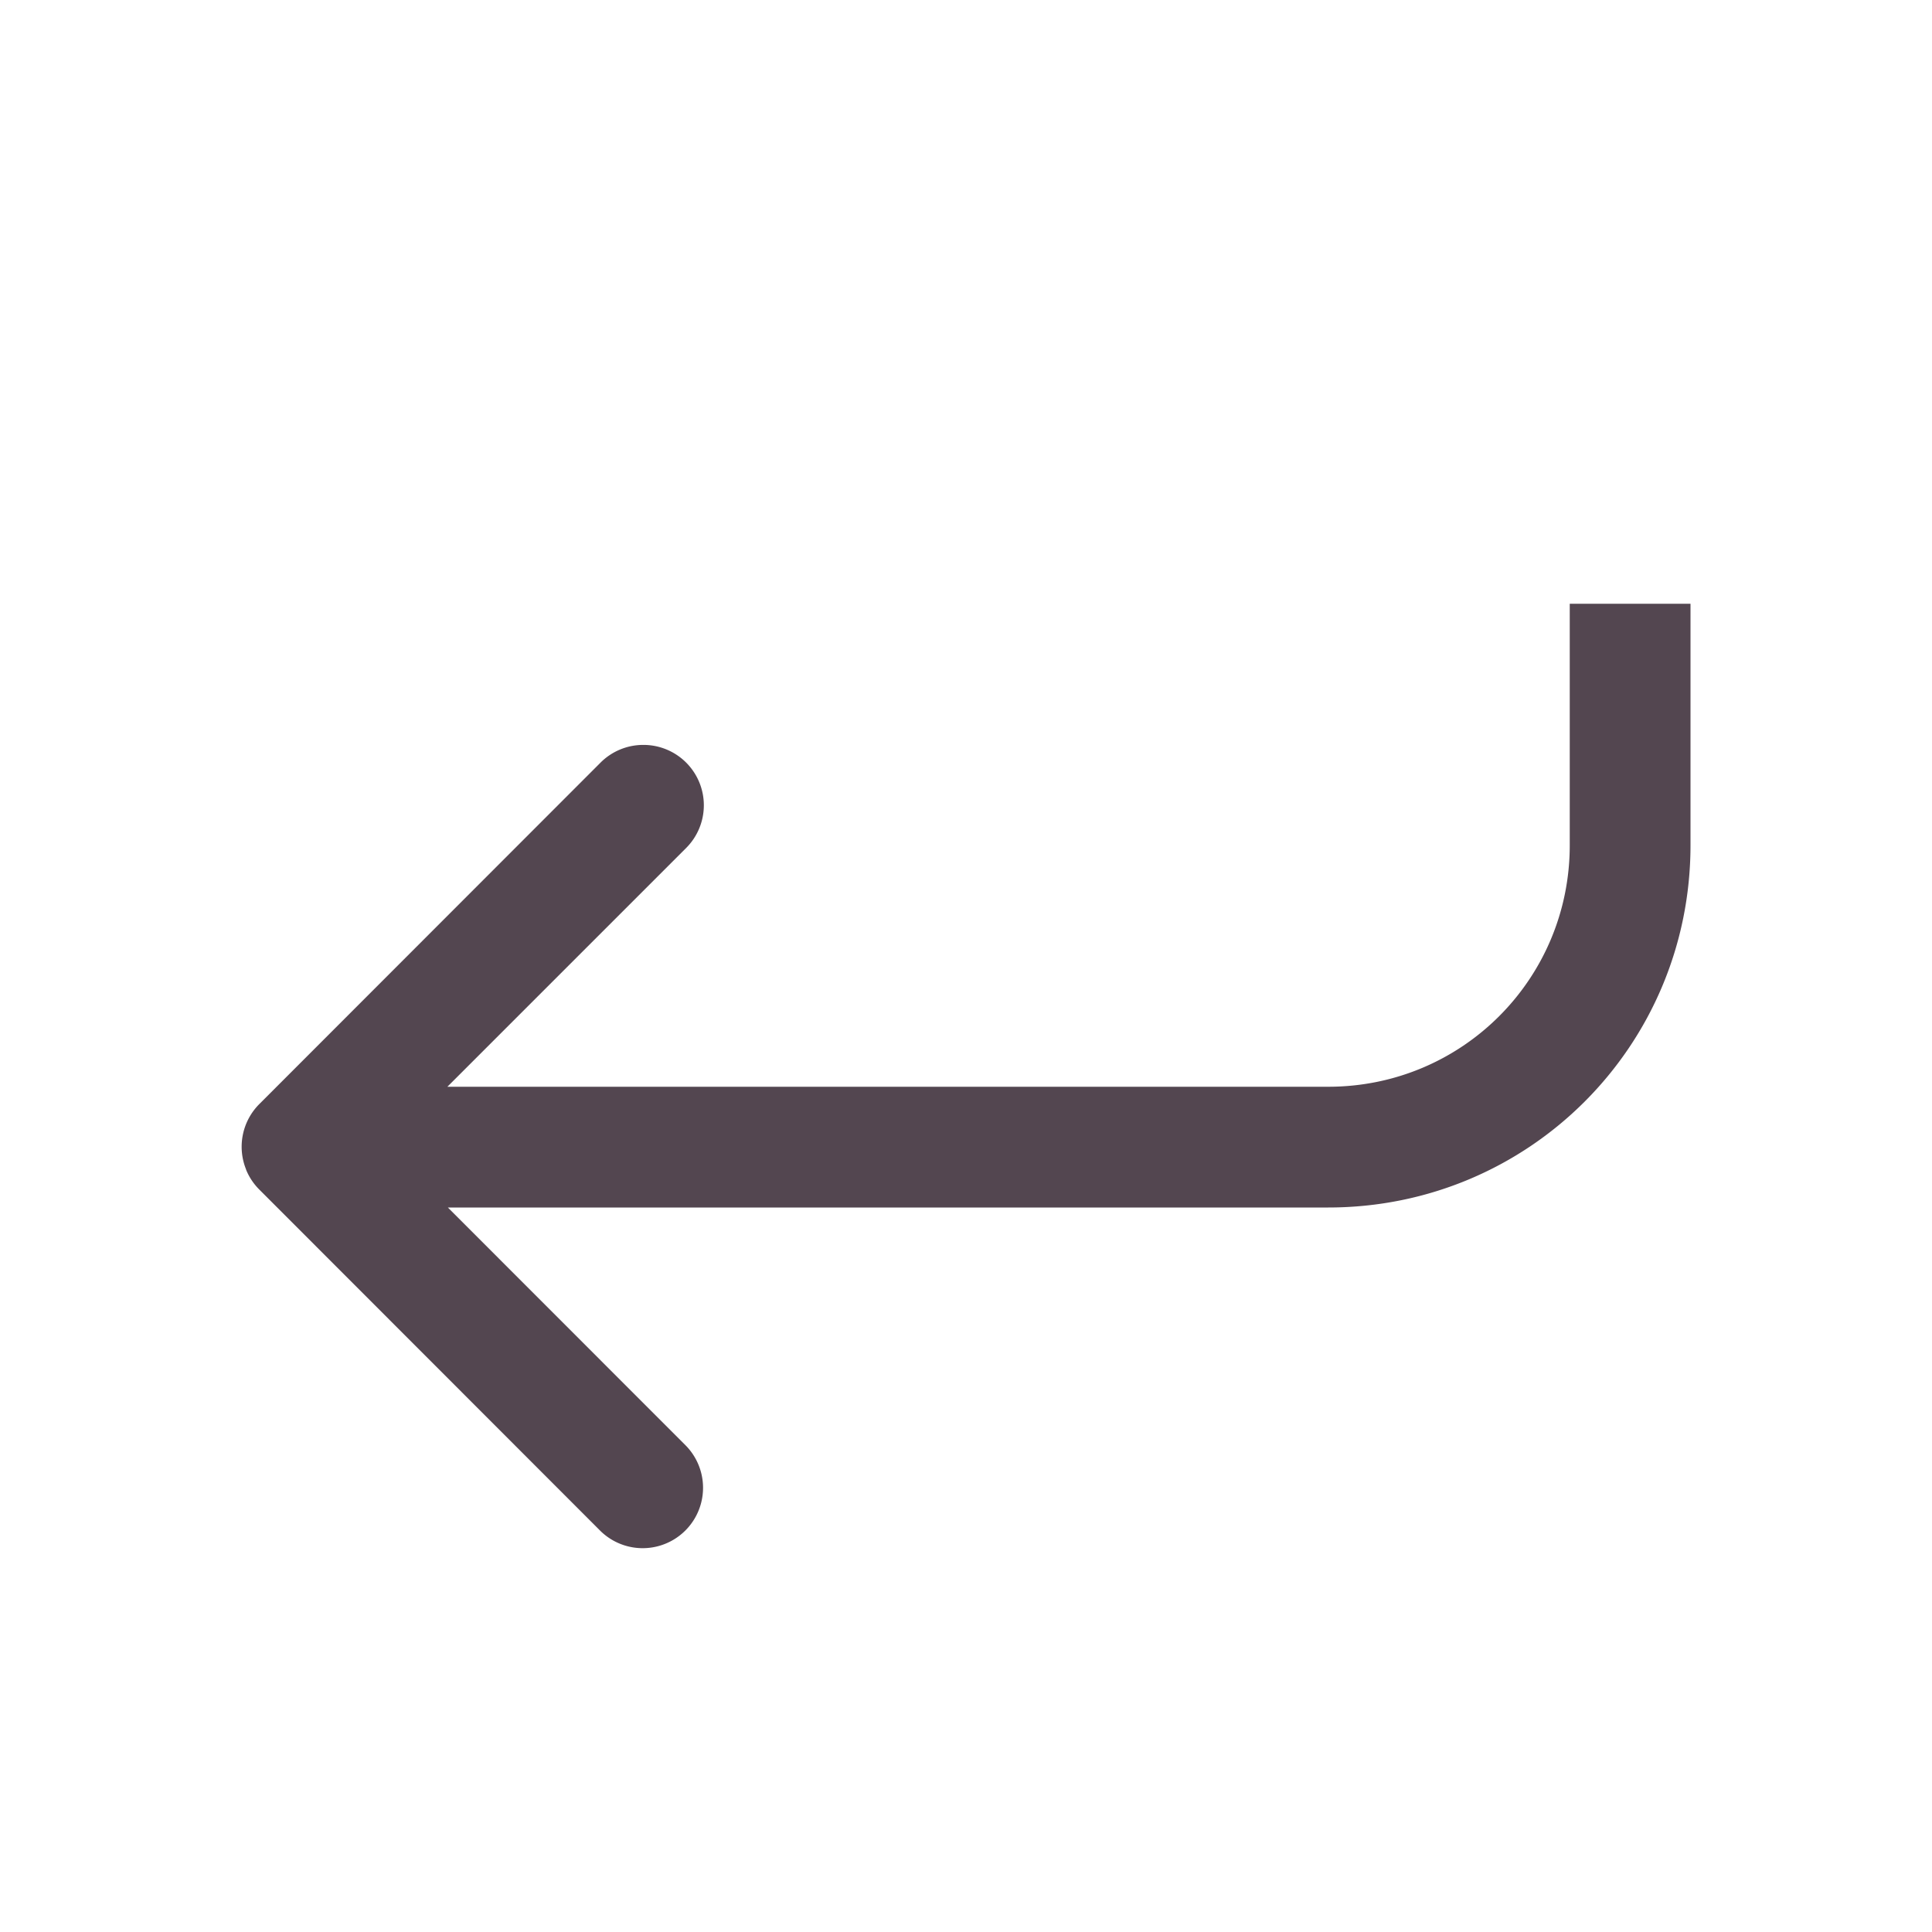 <svg xmlns="http://www.w3.org/2000/svg" width="16" height="16" xmlns:v="https://vecta.io/nano"><path d="M13 5v2c0 1.108-.892 2-2 2H3.705l1.977-1.977a.5.5 0 0 0-.354-.854.5.5 0 0 0-.354.146L2.147 9.144a.5.5 0 0 0-.109.541v.002a.5.5 0 0 0 .109.164l2.828 2.83a.5.5 0 0 0 .707-.707L3.709 10H11c1.662 0 3-1.338 3-3V5z" fill="#534650"/></svg>